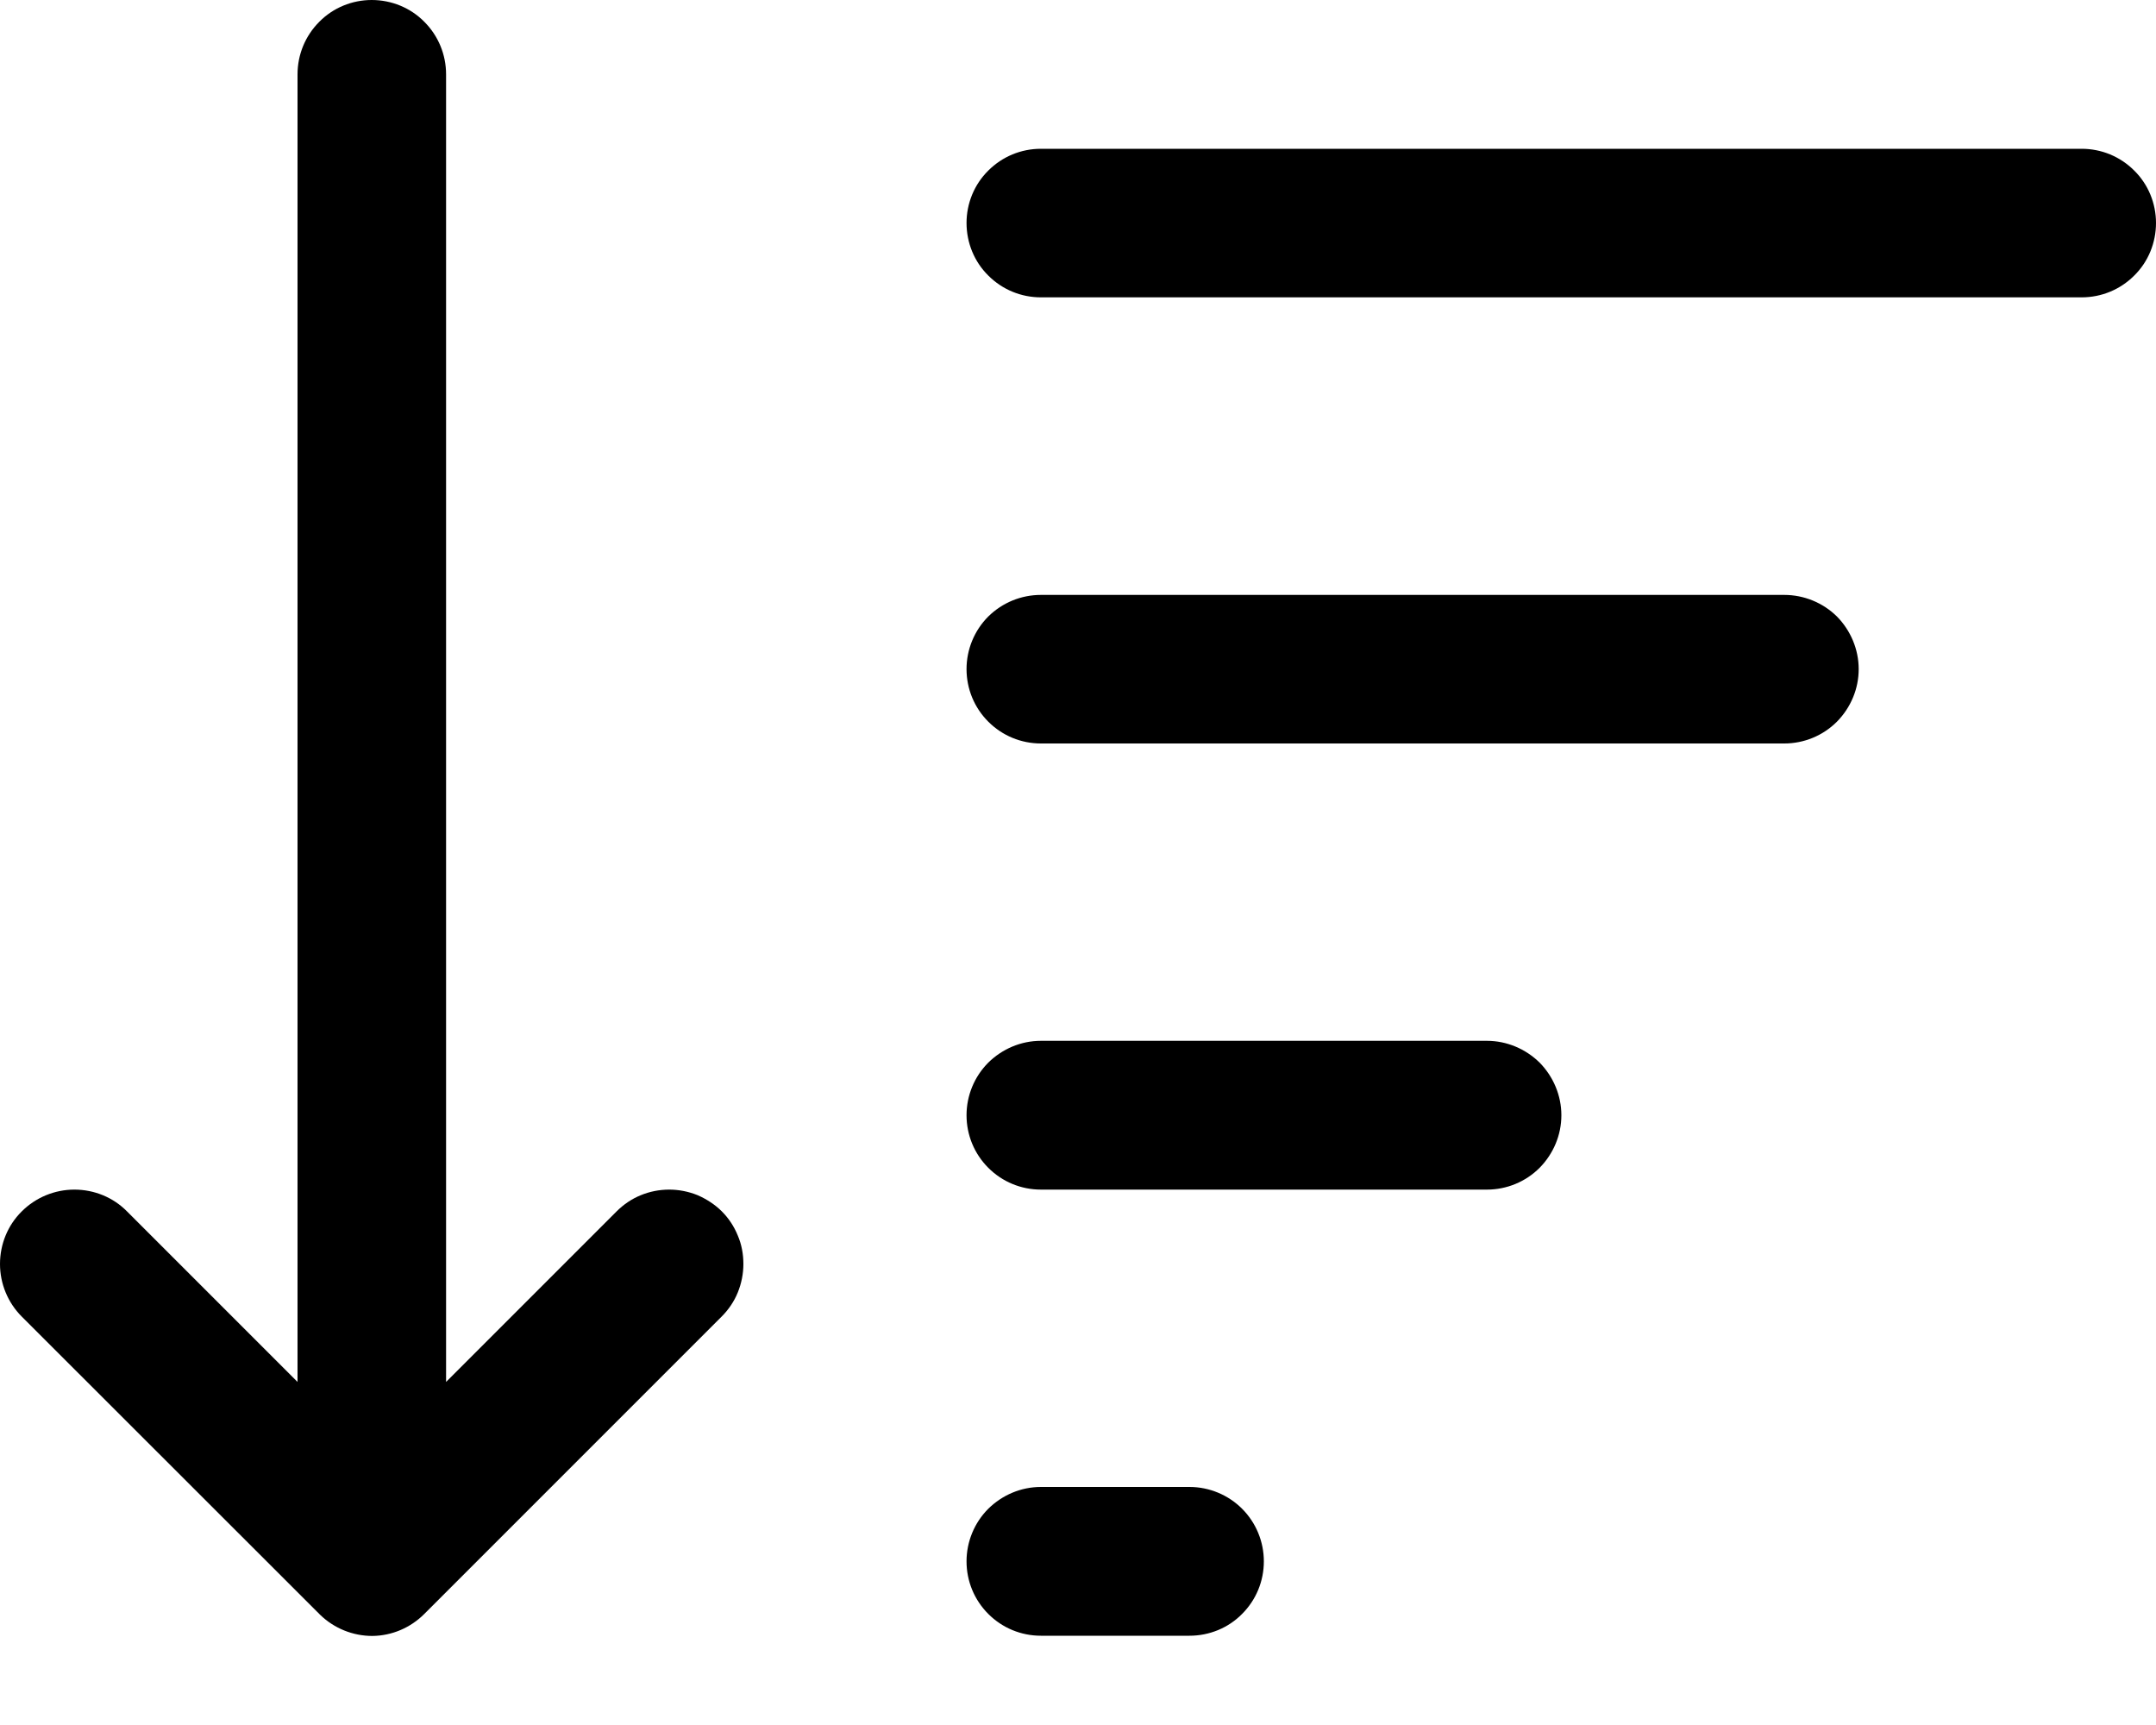 <svg width="10" height="8" viewBox="0 0 10 8" fill="none" xmlns="http://www.w3.org/2000/svg">
<path d="M2.069 0.345C2.069 0.253 2.033 0.166 1.968 0.101C1.904 0.036 1.816 0 1.724 0C1.633 0 1.545 0.036 1.481 0.101C1.416 0.166 1.38 0.253 1.38 0.345V6.409L0.589 5.618C0.525 5.553 0.437 5.517 0.345 5.517C0.254 5.517 0.166 5.553 0.101 5.618C0.036 5.682 2.15736e-09 5.77 0 5.862C-2.15736e-09 5.953 0.036 6.041 0.101 6.106L1.48 7.484L1.485 7.489C1.55 7.552 1.637 7.587 1.727 7.587C1.818 7.586 1.904 7.549 1.968 7.485L3.347 6.106C3.379 6.074 3.405 6.036 3.422 5.994C3.439 5.952 3.448 5.907 3.448 5.862C3.448 5.817 3.44 5.772 3.422 5.73C3.405 5.688 3.38 5.65 3.348 5.618C3.316 5.586 3.277 5.561 3.236 5.543C3.194 5.526 3.149 5.517 3.104 5.517C3.058 5.517 3.013 5.526 2.972 5.543C2.93 5.56 2.892 5.586 2.86 5.618L2.069 6.409V0.345ZM4.483 1.034C4.483 0.943 4.519 0.855 4.584 0.791C4.649 0.726 4.736 0.69 4.828 0.69H9.655C9.747 0.69 9.834 0.726 9.899 0.791C9.964 0.855 10 0.943 10 1.034C10 1.126 9.964 1.214 9.899 1.278C9.834 1.343 9.747 1.379 9.655 1.379H4.828C4.736 1.379 4.649 1.343 4.584 1.278C4.519 1.214 4.483 1.126 4.483 1.034ZM4.828 2.759C4.736 2.759 4.649 2.795 4.584 2.859C4.519 2.924 4.483 3.012 4.483 3.103C4.483 3.195 4.519 3.282 4.584 3.347C4.649 3.412 4.736 3.448 4.828 3.448H8.276C8.367 3.448 8.455 3.412 8.52 3.347C8.584 3.282 8.621 3.195 8.621 3.103C8.621 3.012 8.584 2.924 8.52 2.859C8.455 2.795 8.367 2.759 8.276 2.759H4.828ZM4.828 4.827C4.736 4.827 4.649 4.864 4.584 4.928C4.519 4.993 4.483 5.081 4.483 5.172C4.483 5.264 4.519 5.351 4.584 5.416C4.649 5.481 4.736 5.517 4.828 5.517H6.897C6.988 5.517 7.076 5.481 7.141 5.416C7.205 5.351 7.242 5.264 7.242 5.172C7.242 5.081 7.205 4.993 7.141 4.928C7.076 4.864 6.988 4.827 6.897 4.827H4.828ZM4.828 6.896C4.736 6.896 4.649 6.933 4.584 6.997C4.519 7.062 4.483 7.15 4.483 7.241C4.483 7.333 4.519 7.42 4.584 7.485C4.649 7.55 4.736 7.586 4.828 7.586H5.517C5.609 7.586 5.697 7.55 5.761 7.485C5.826 7.42 5.862 7.333 5.862 7.241C5.862 7.15 5.826 7.062 5.761 6.997C5.697 6.933 5.609 6.896 5.517 6.896H4.828Z" fill="black"/>
</svg>
